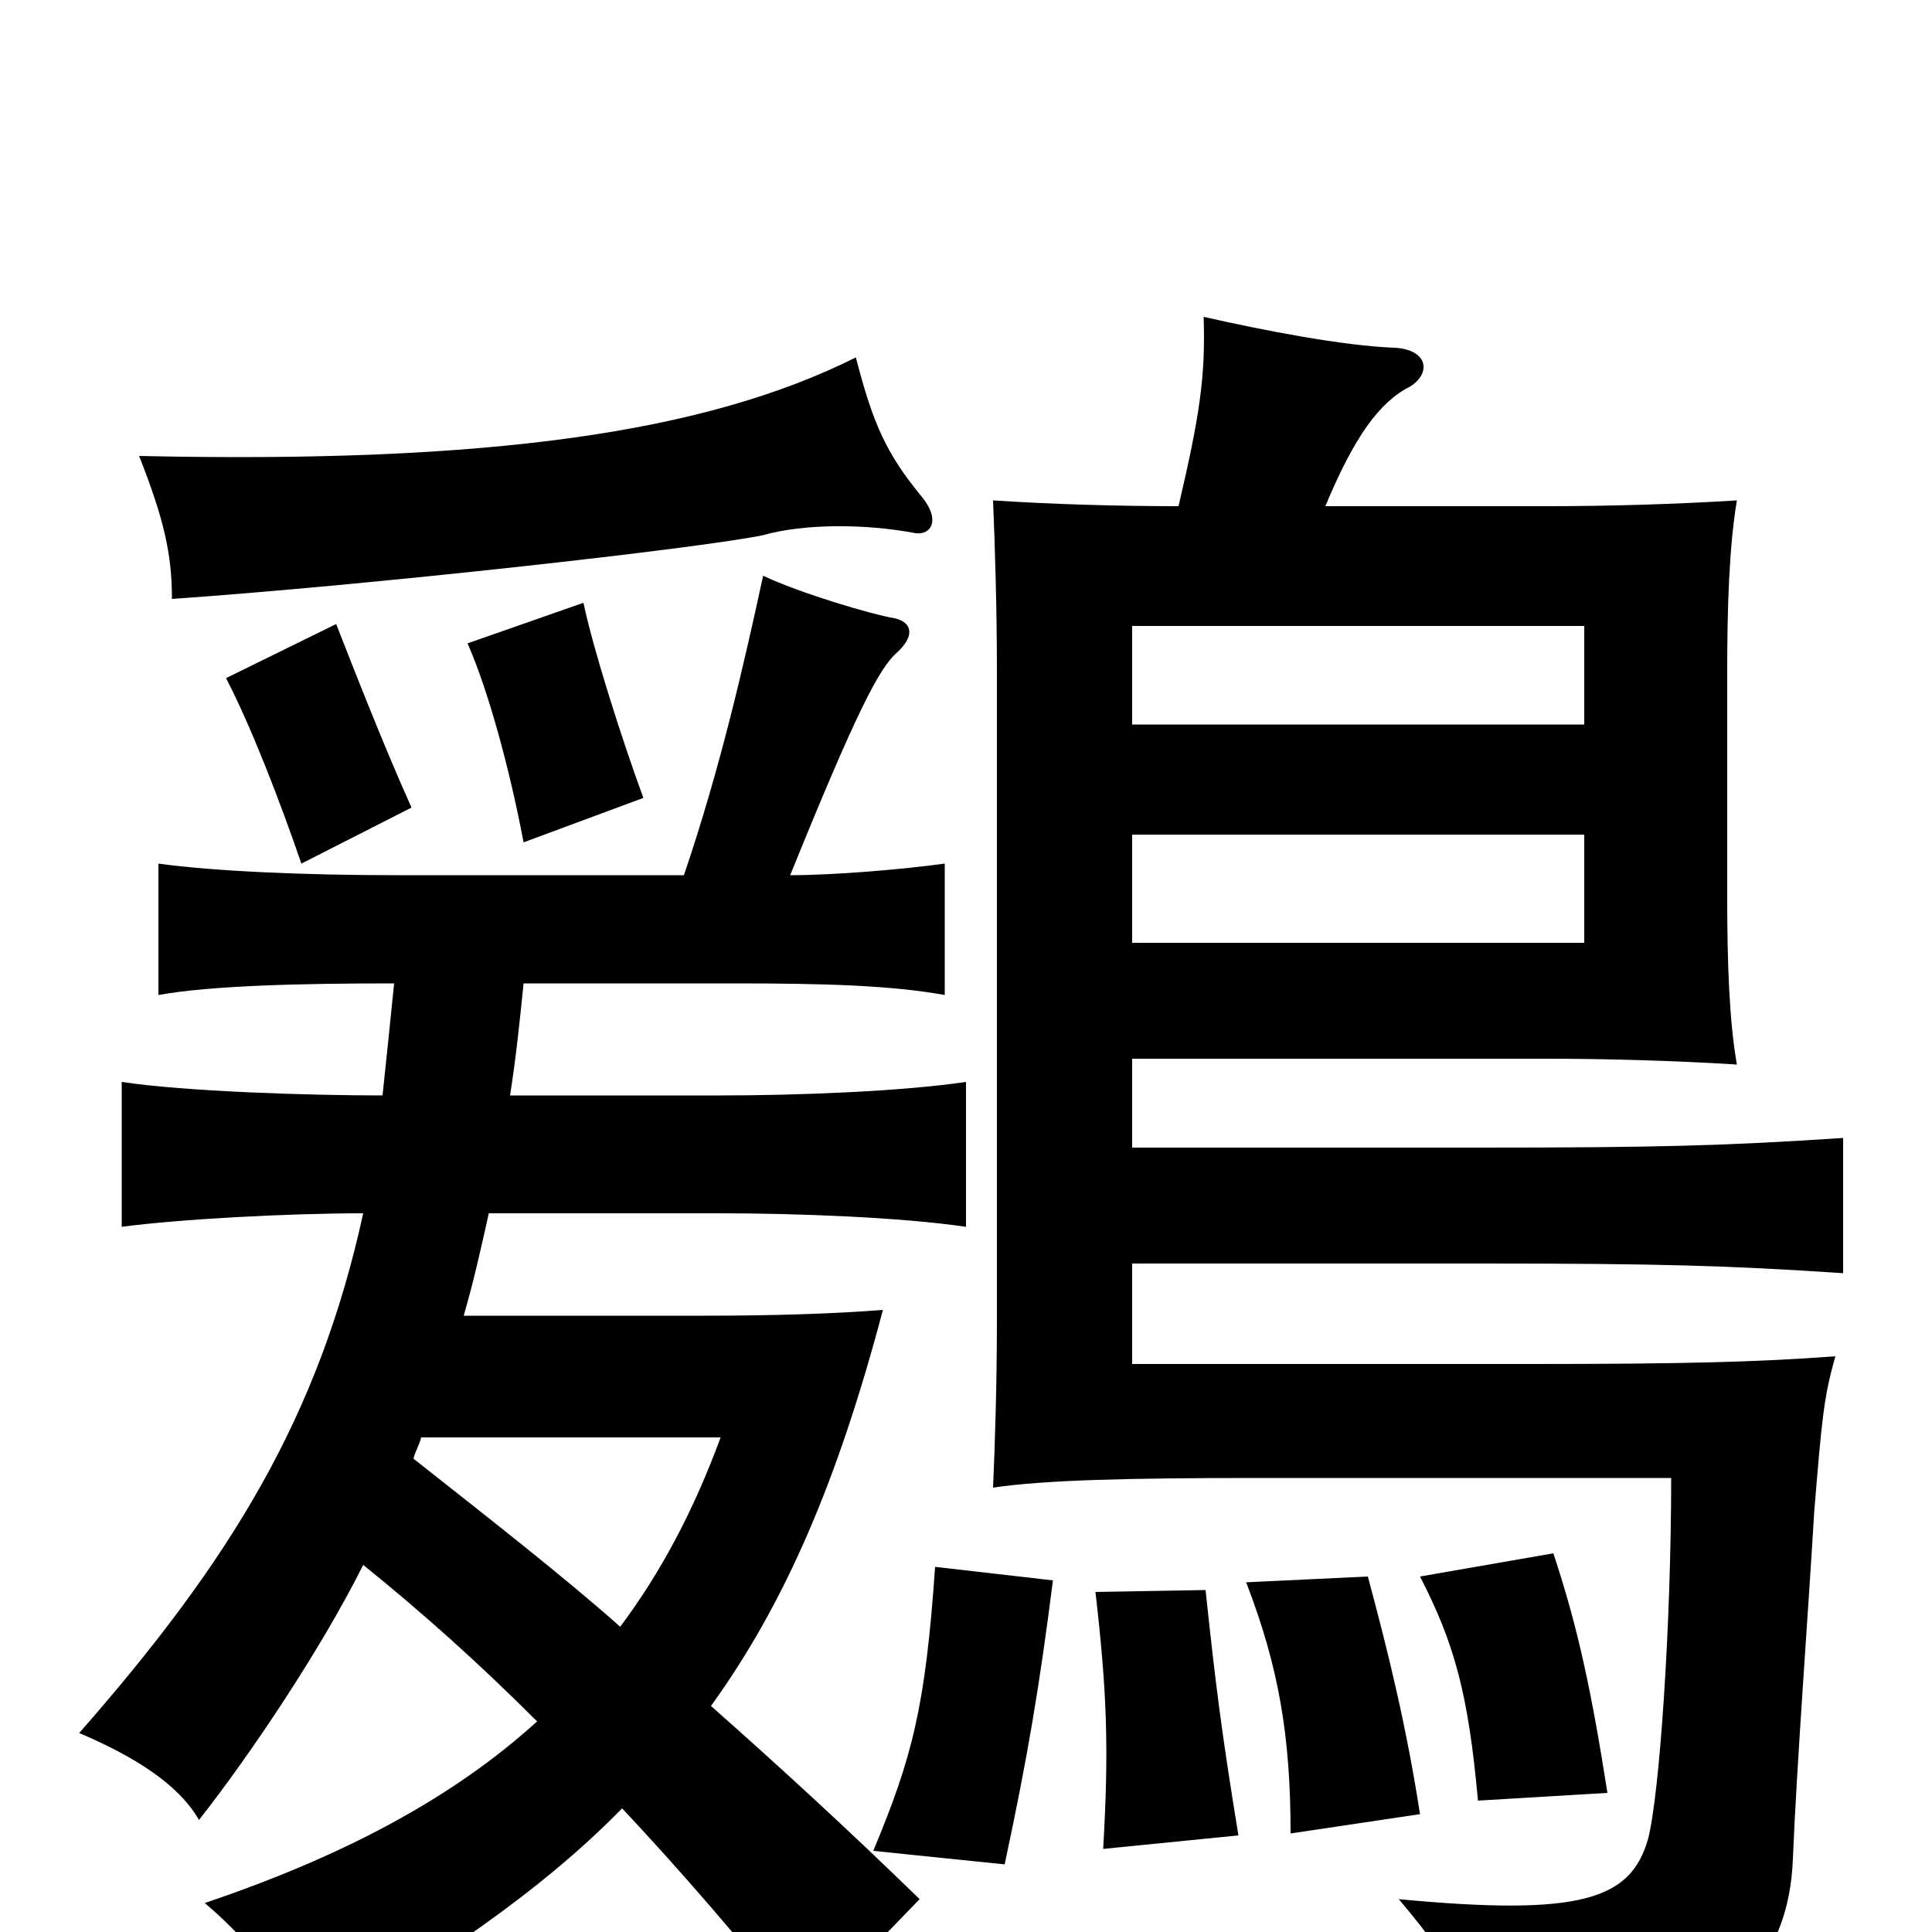 <svg xmlns="http://www.w3.org/2000/svg" viewBox="0 -1000 1000 1000">
	<path fill="#000000" d="M820 -512H586V-568H820ZM820 -625H586V-676H820ZM641 -50C632 -105 629 -130 624 -177L567 -176C573 -124 574 -95 571 -43ZM735 -61C728 -106 719 -143 708 -184L645 -181C662 -137 668 -101 668 -51ZM832 -72C824 -123 817 -157 804 -196L735 -184C753 -149 760 -123 765 -68ZM545 -182L484 -189C479 -116 472 -90 452 -42L520 -35C532 -91 538 -127 545 -182ZM610 -738C579 -738 544 -739 514 -741C515 -717 516 -685 516 -652V-318C516 -283 515 -253 514 -230C541 -234 584 -235 651 -235H865C865 -159 859 -71 853 -48C844 -17 819 -8 724 -17C757 22 762 37 770 78C895 62 926 15 928 -38C930 -87 936 -166 939 -217C943 -266 944 -277 950 -298C910 -295 872 -294 792 -294H586V-346H767C859 -346 894 -345 954 -341V-411C894 -407 858 -406 767 -406H586V-452H801C832 -452 867 -451 899 -449C895 -472 894 -502 894 -536V-652C894 -686 895 -717 899 -741C867 -739 832 -738 801 -738H686C701 -774 714 -792 730 -800C741 -807 739 -819 722 -820C695 -821 654 -829 623 -836C624 -805 621 -785 610 -738ZM213 -582C199 -613 183 -654 174 -677L117 -649C130 -624 145 -585 156 -553ZM333 -587C322 -617 307 -664 302 -688L242 -667C253 -642 264 -601 271 -564ZM477 -743C459 -765 452 -780 443 -815C365 -776 253 -760 72 -764C85 -731 89 -713 89 -690C190 -697 361 -716 395 -723C416 -729 448 -729 474 -724C482 -723 487 -731 477 -743ZM218 -256H373C359 -218 342 -186 321 -158C293 -183 252 -215 214 -245C215 -249 217 -252 218 -256ZM271 -491H380C427 -491 461 -490 489 -485V-553C467 -550 432 -547 409 -547C443 -631 455 -654 464 -662C474 -671 472 -678 463 -680C451 -682 414 -693 395 -702C385 -656 373 -603 354 -547H206C158 -547 111 -549 82 -553V-485C110 -490 157 -491 204 -491C202 -471 200 -452 198 -433C160 -433 96 -435 63 -440V-365C93 -369 149 -372 188 -372C165 -267 120 -193 41 -103C69 -91 92 -77 103 -58C129 -91 166 -146 188 -190C219 -165 248 -139 278 -109C234 -69 177 -39 106 -15C133 8 150 32 155 57C225 16 280 -21 322 -64C353 -31 384 5 416 45L476 -17C438 -54 403 -86 368 -117C407 -171 434 -235 457 -322C432 -320 400 -319 365 -319H240C245 -336 249 -354 253 -372H373C412 -372 466 -370 500 -365V-440C466 -435 412 -433 373 -433H264C267 -452 269 -471 271 -491Z"/>
</svg>
